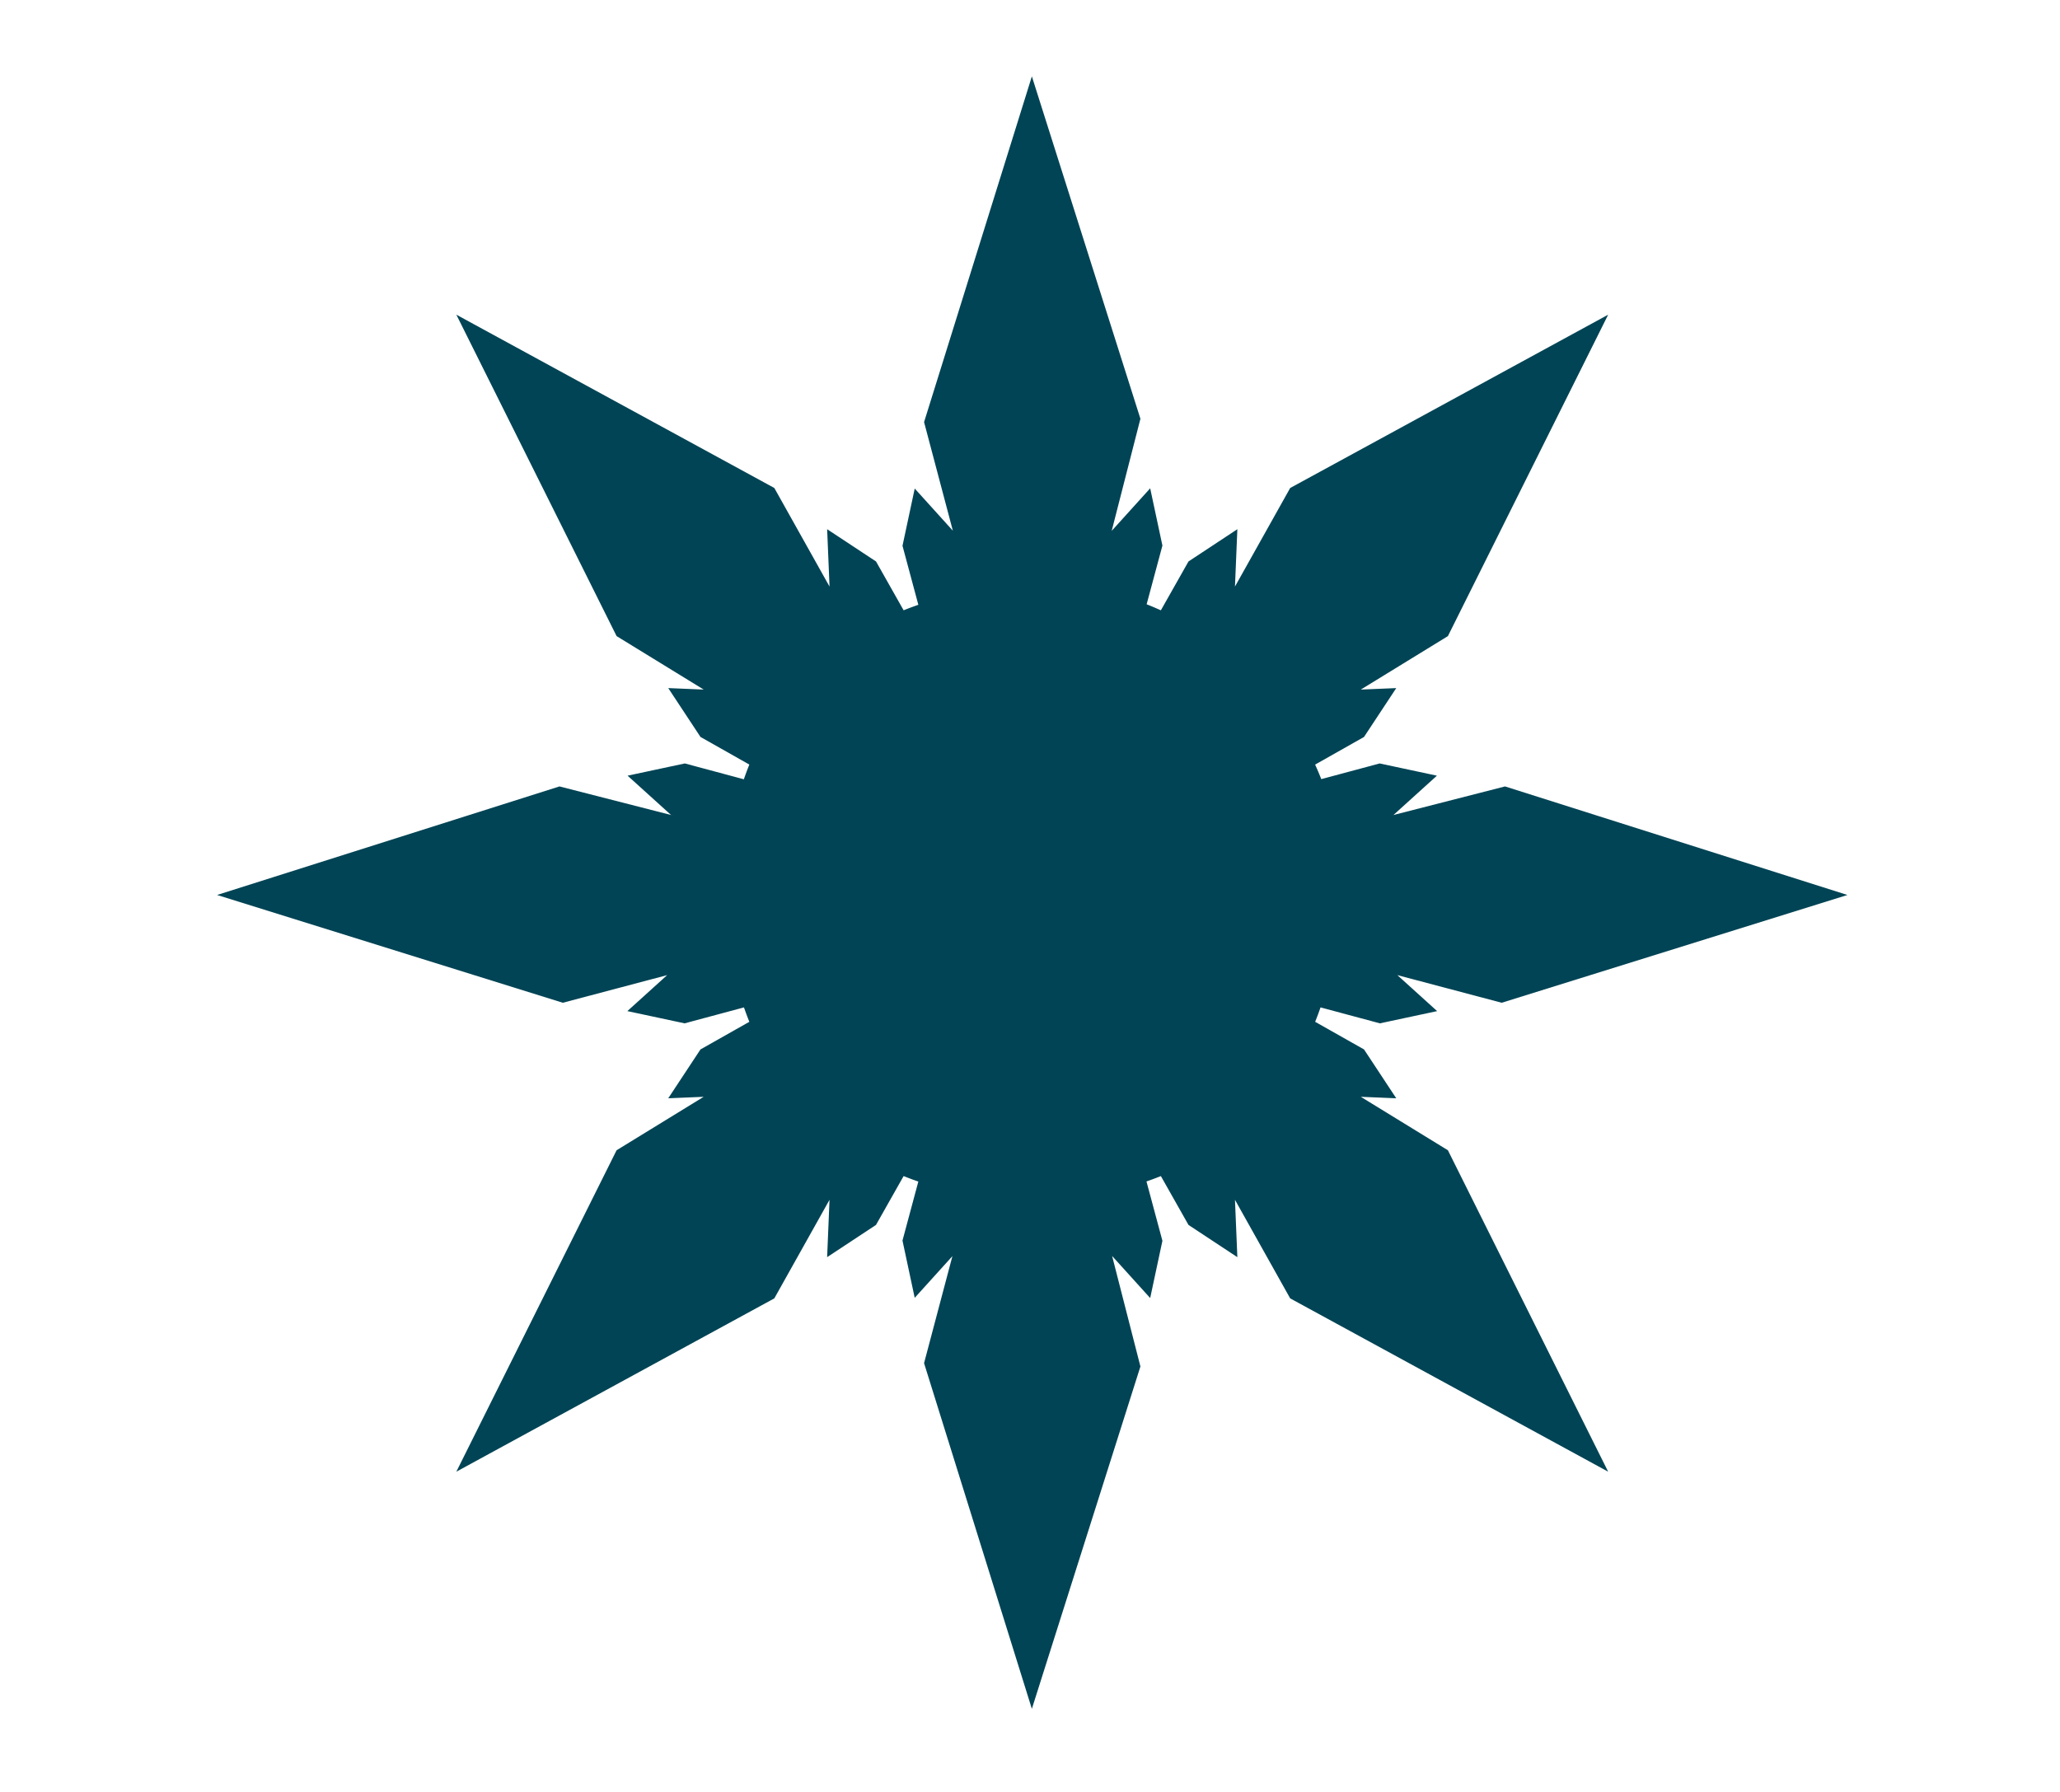<?xml version="1.0" encoding="UTF-8" standalone="no"?>
<!-- Created with Inkscape (http://www.inkscape.org/) -->

<svg
   width="209.55mm"
   height="182.298mm"
   viewBox="0 0 209.55 182.298"
   version="1.1"
   id="svg1"
   xmlns="http://www.w3.org/2000/svg"><defs
     id="defs1" /><g
     id="layer1"
     transform="translate(-1.525,-57.019)"><path
       id="path10"
       style="opacity:1;fill:#004455;fill-opacity:1;stroke:none;stroke-width:0.5;stroke-linecap:round;stroke-linejoin:round;stroke-dasharray:none"
       d="m 106.49,64.79 -10.965,35.169 2.927,11.05 -3.878,-4.288 -1.244,5.824 1.612,6.003 a 31.618,31.618 0 0 0 -1.497,0.559 l -2.809,-4.969 -4.971,-3.28 0.243,5.835 -5.617,-10.03 -32.345,-17.631 16.302,32.701 8.86,5.439 -3.607,-0.15 3.28,4.971 4.969,2.809 a 31.618,31.618 0 0 0 -0.558,1.497 l -6.003,-1.611 -5.824,1.244 4.417,3.996 0.32,0.086 -11.665,-2.988 -34.83,11.043 35.169,10.965 10.614,-2.812 -4.048,3.662 5.824,1.244 6.038,-1.621 a 31.618,31.618 0 0 0 0.546,1.465 l -4.969,2.809 -3.28,4.971 3.606,-0.15 -8.86,5.438 -16.302,32.701 32.345,-17.631 5.617,-10.03 -0.243,5.835 4.971,-3.28 2.809,-4.969 a 31.618,31.618 0 0 0 1.497,0.559 l -1.612,6.003 1.244,5.824 3.835,-4.24 -2.884,10.886 10.965,35.169 11.043,-34.83 -2.88,-11.243 3.873,4.281 1.245,-5.824 -1.622,-6.038 a 31.618,31.618 0 0 0 1.465,-0.546 l 2.809,4.969 4.971,3.28 -0.243,-5.835 5.617,10.029 32.345,17.631 -16.302,-32.701 -8.86,-5.438 3.606,0.15 -3.28,-4.971 -4.969,-2.809 a 31.618,31.618 0 0 0 0.547,-1.466 l 6.038,1.622 5.824,-1.244 -4.048,-3.662 10.614,2.812 35.169,-10.965 -34.83,-11.043 -11.672,2.99 0.327,-0.088 4.417,-3.996 -5.824,-1.244 -5.939,1.595 a 31.618,31.618 0 0 0 -0.627,-1.478 l 4.973,-2.811 3.28,-4.972 -3.605,0.15 8.859,-5.438 16.302,-32.701 -32.345,17.631 -5.617,10.029 0.243,-5.835 -4.971,3.28 -2.811,4.972 a 31.618,31.618 0 0 0 -1.446,-0.614 l 1.605,-5.974 -1.245,-5.824 -3.914,4.327 2.921,-11.404 z m 123.194,158.973 3.4,22.916 z" /></g></svg>